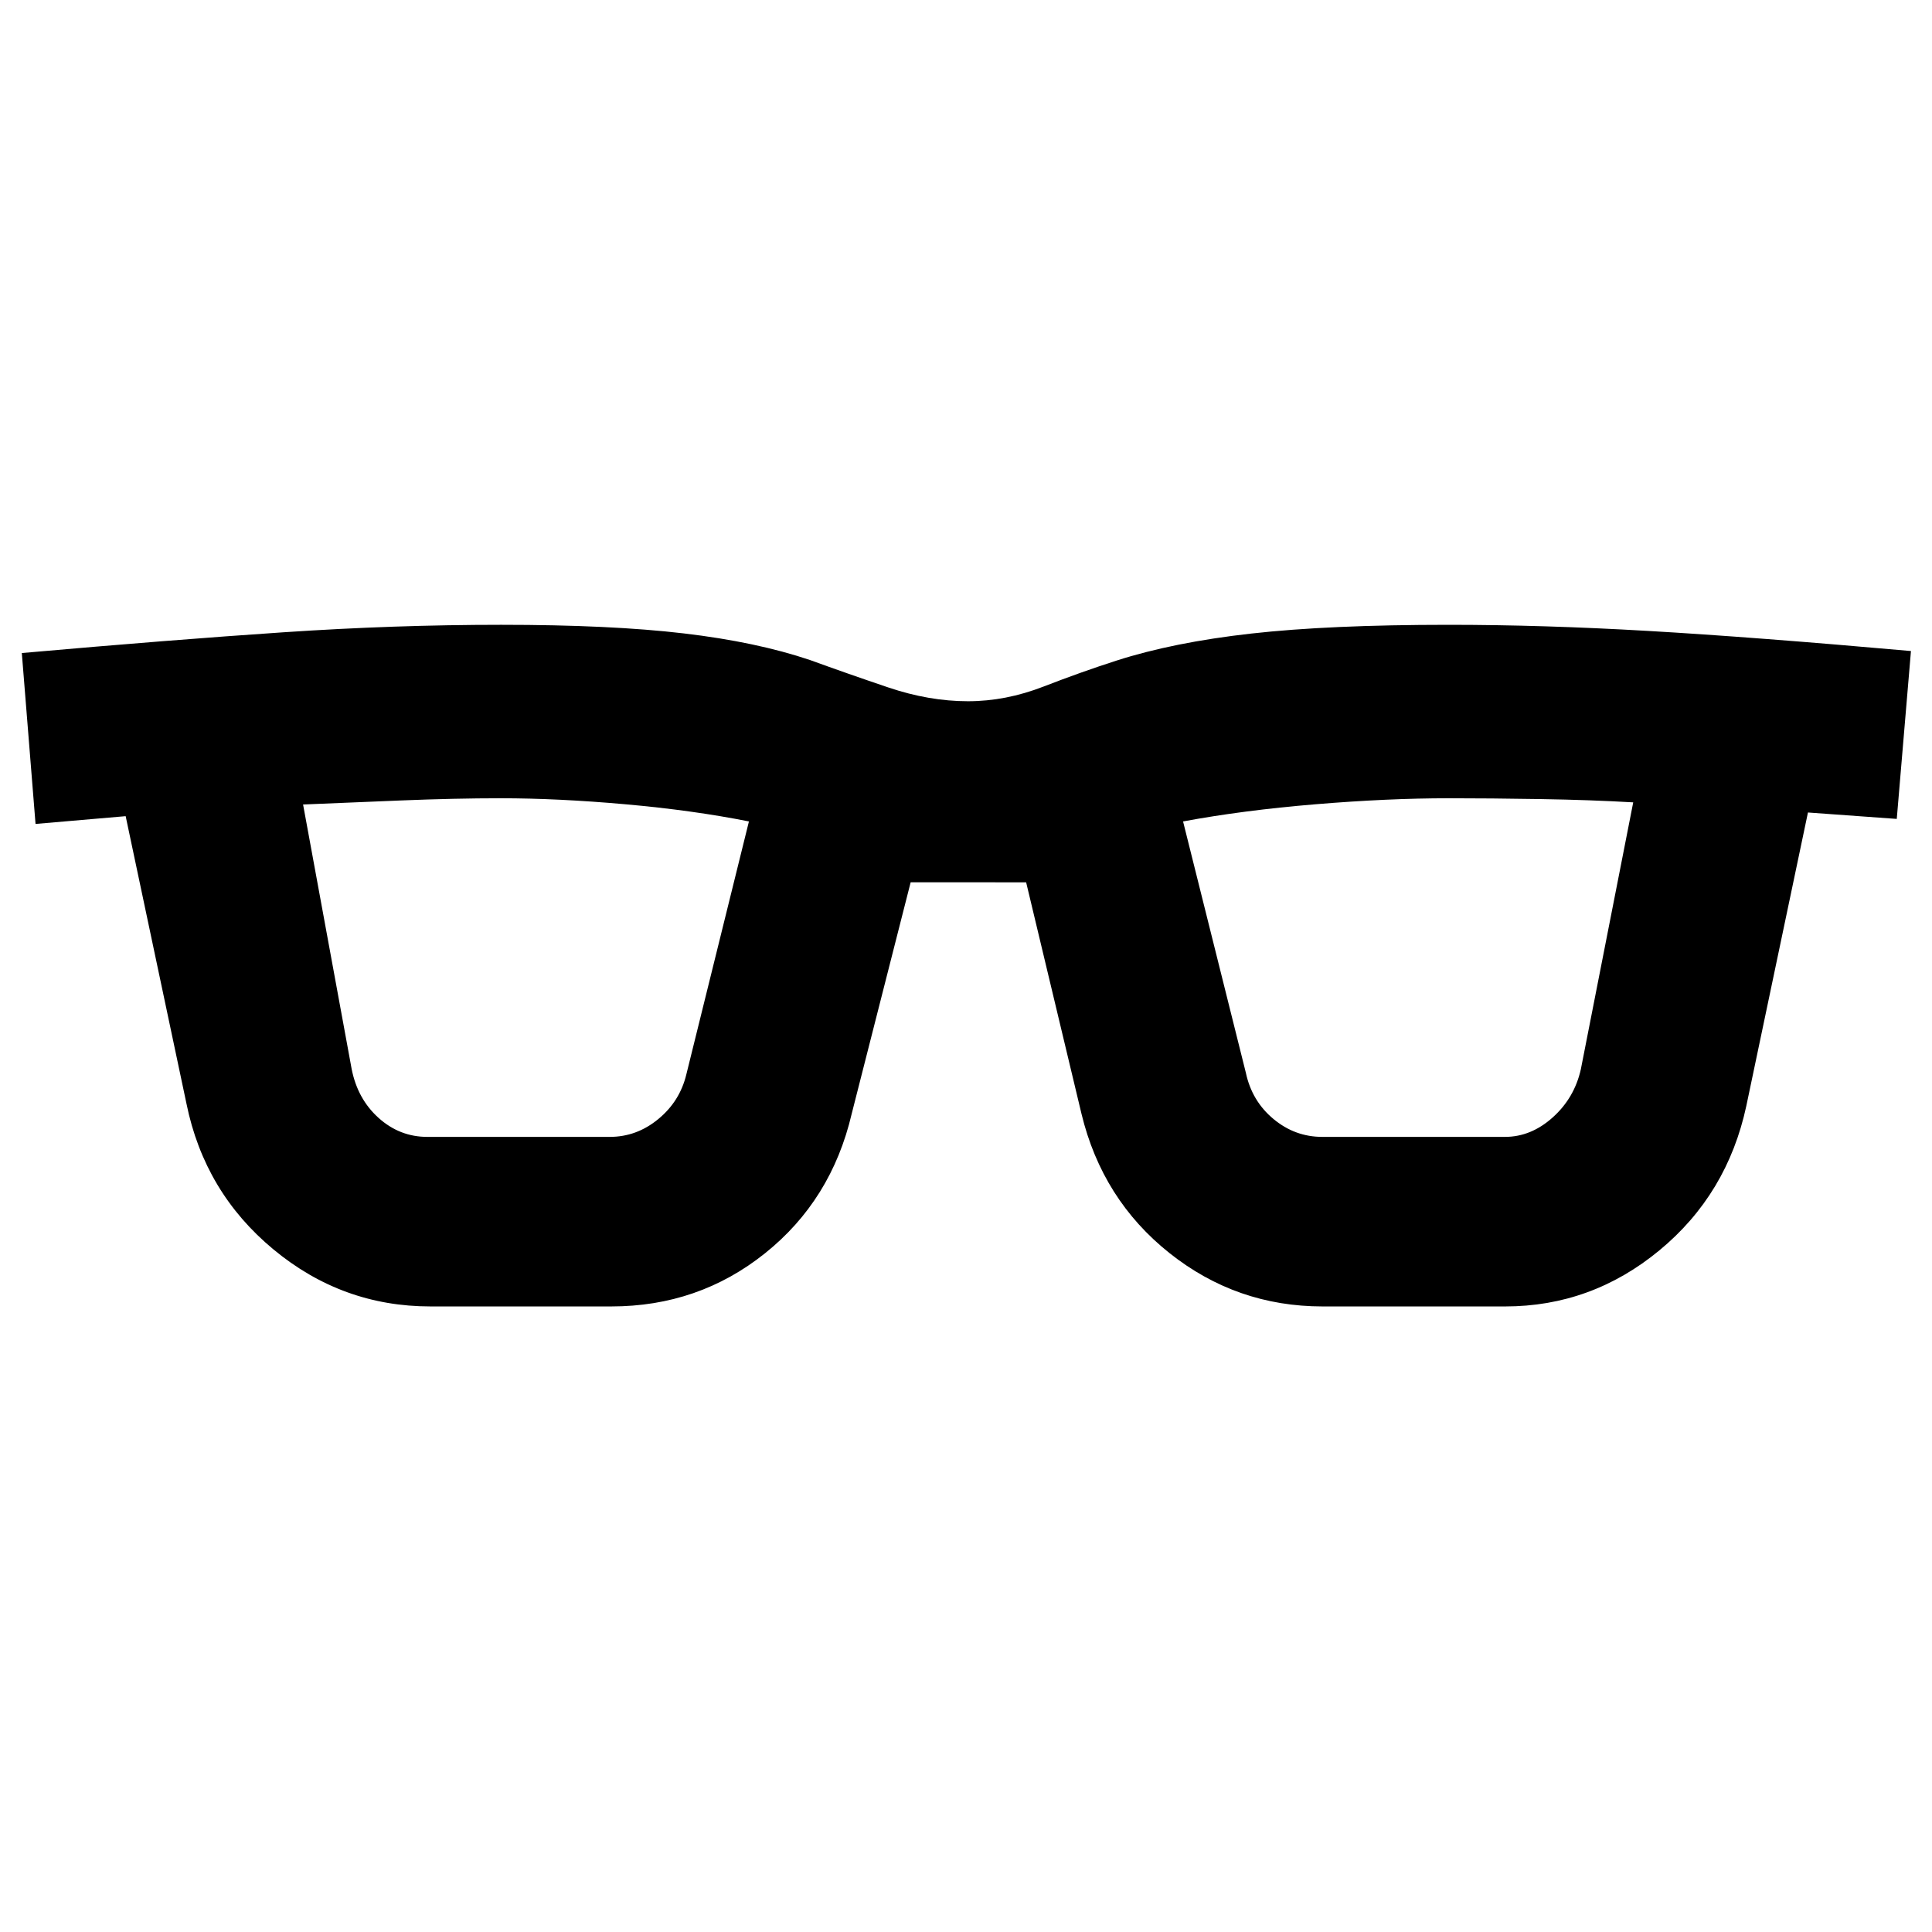 <svg xmlns="http://www.w3.org/2000/svg" height="40" viewBox="0 -960 960 960" width="40"><path d="M213.86-310.84q-43.83 0-78.02-28.36-34.2-28.36-43.17-72.33L62.44-554.45l-44.78 3.86-6.82-84.92q74.7-6.6 129.96-10.31 55.26-3.72 108.23-3.72 54.53 0 90.71 4.27 36.17 4.26 62.77 13.24 18.62 6.77 38.89 13.62 20.28 6.85 39.58 6.85 18.74 0 37.54-7.29 18.79-7.29 36.21-12.89 28.34-9.12 67.08-13.46 38.74-4.34 97.97-4.34 46.84 0 99.16 3.04 52.31 3.03 130.6 9.99l-7.05 83.42-44.13-3.19-30.62 145.78q-9.45 43.94-43.21 71.8-33.75 27.86-76.68 27.86h-90.63q-42.77 0-76.14-26.54-33.37-26.55-43.7-69.19l-27.5-115.02H452.5l-29.31 115.08q-10.07 42.89-43.09 69.28t-76.32 26.39h-89.92Zm-39.13-118.01q2.94 14.97 13.42 24.36 10.48 9.4 24.15 9.4h90.69q13.36 0 24.09-8.83t13.95-22.18l31.11-125.73q-27.78-5.54-61.38-8.53-33.61-2.99-61.92-2.99-22.55 0-49.57 1.09-27.02 1.08-48.67 2.01l24.13 131.4Zm444.33 1.91q3.01 14.06 13.71 22.95 10.69 8.9 24.24 8.9h90.84q12.92 0 23.71-9.69 10.79-9.69 13.97-23.99l26.01-132.54q-21.11-1.23-46.07-1.63-24.96-.41-45.57-.41-30.29 0-66.28 2.99-35.98 2.99-65.76 8.53l31.2 124.89Z"/></svg>